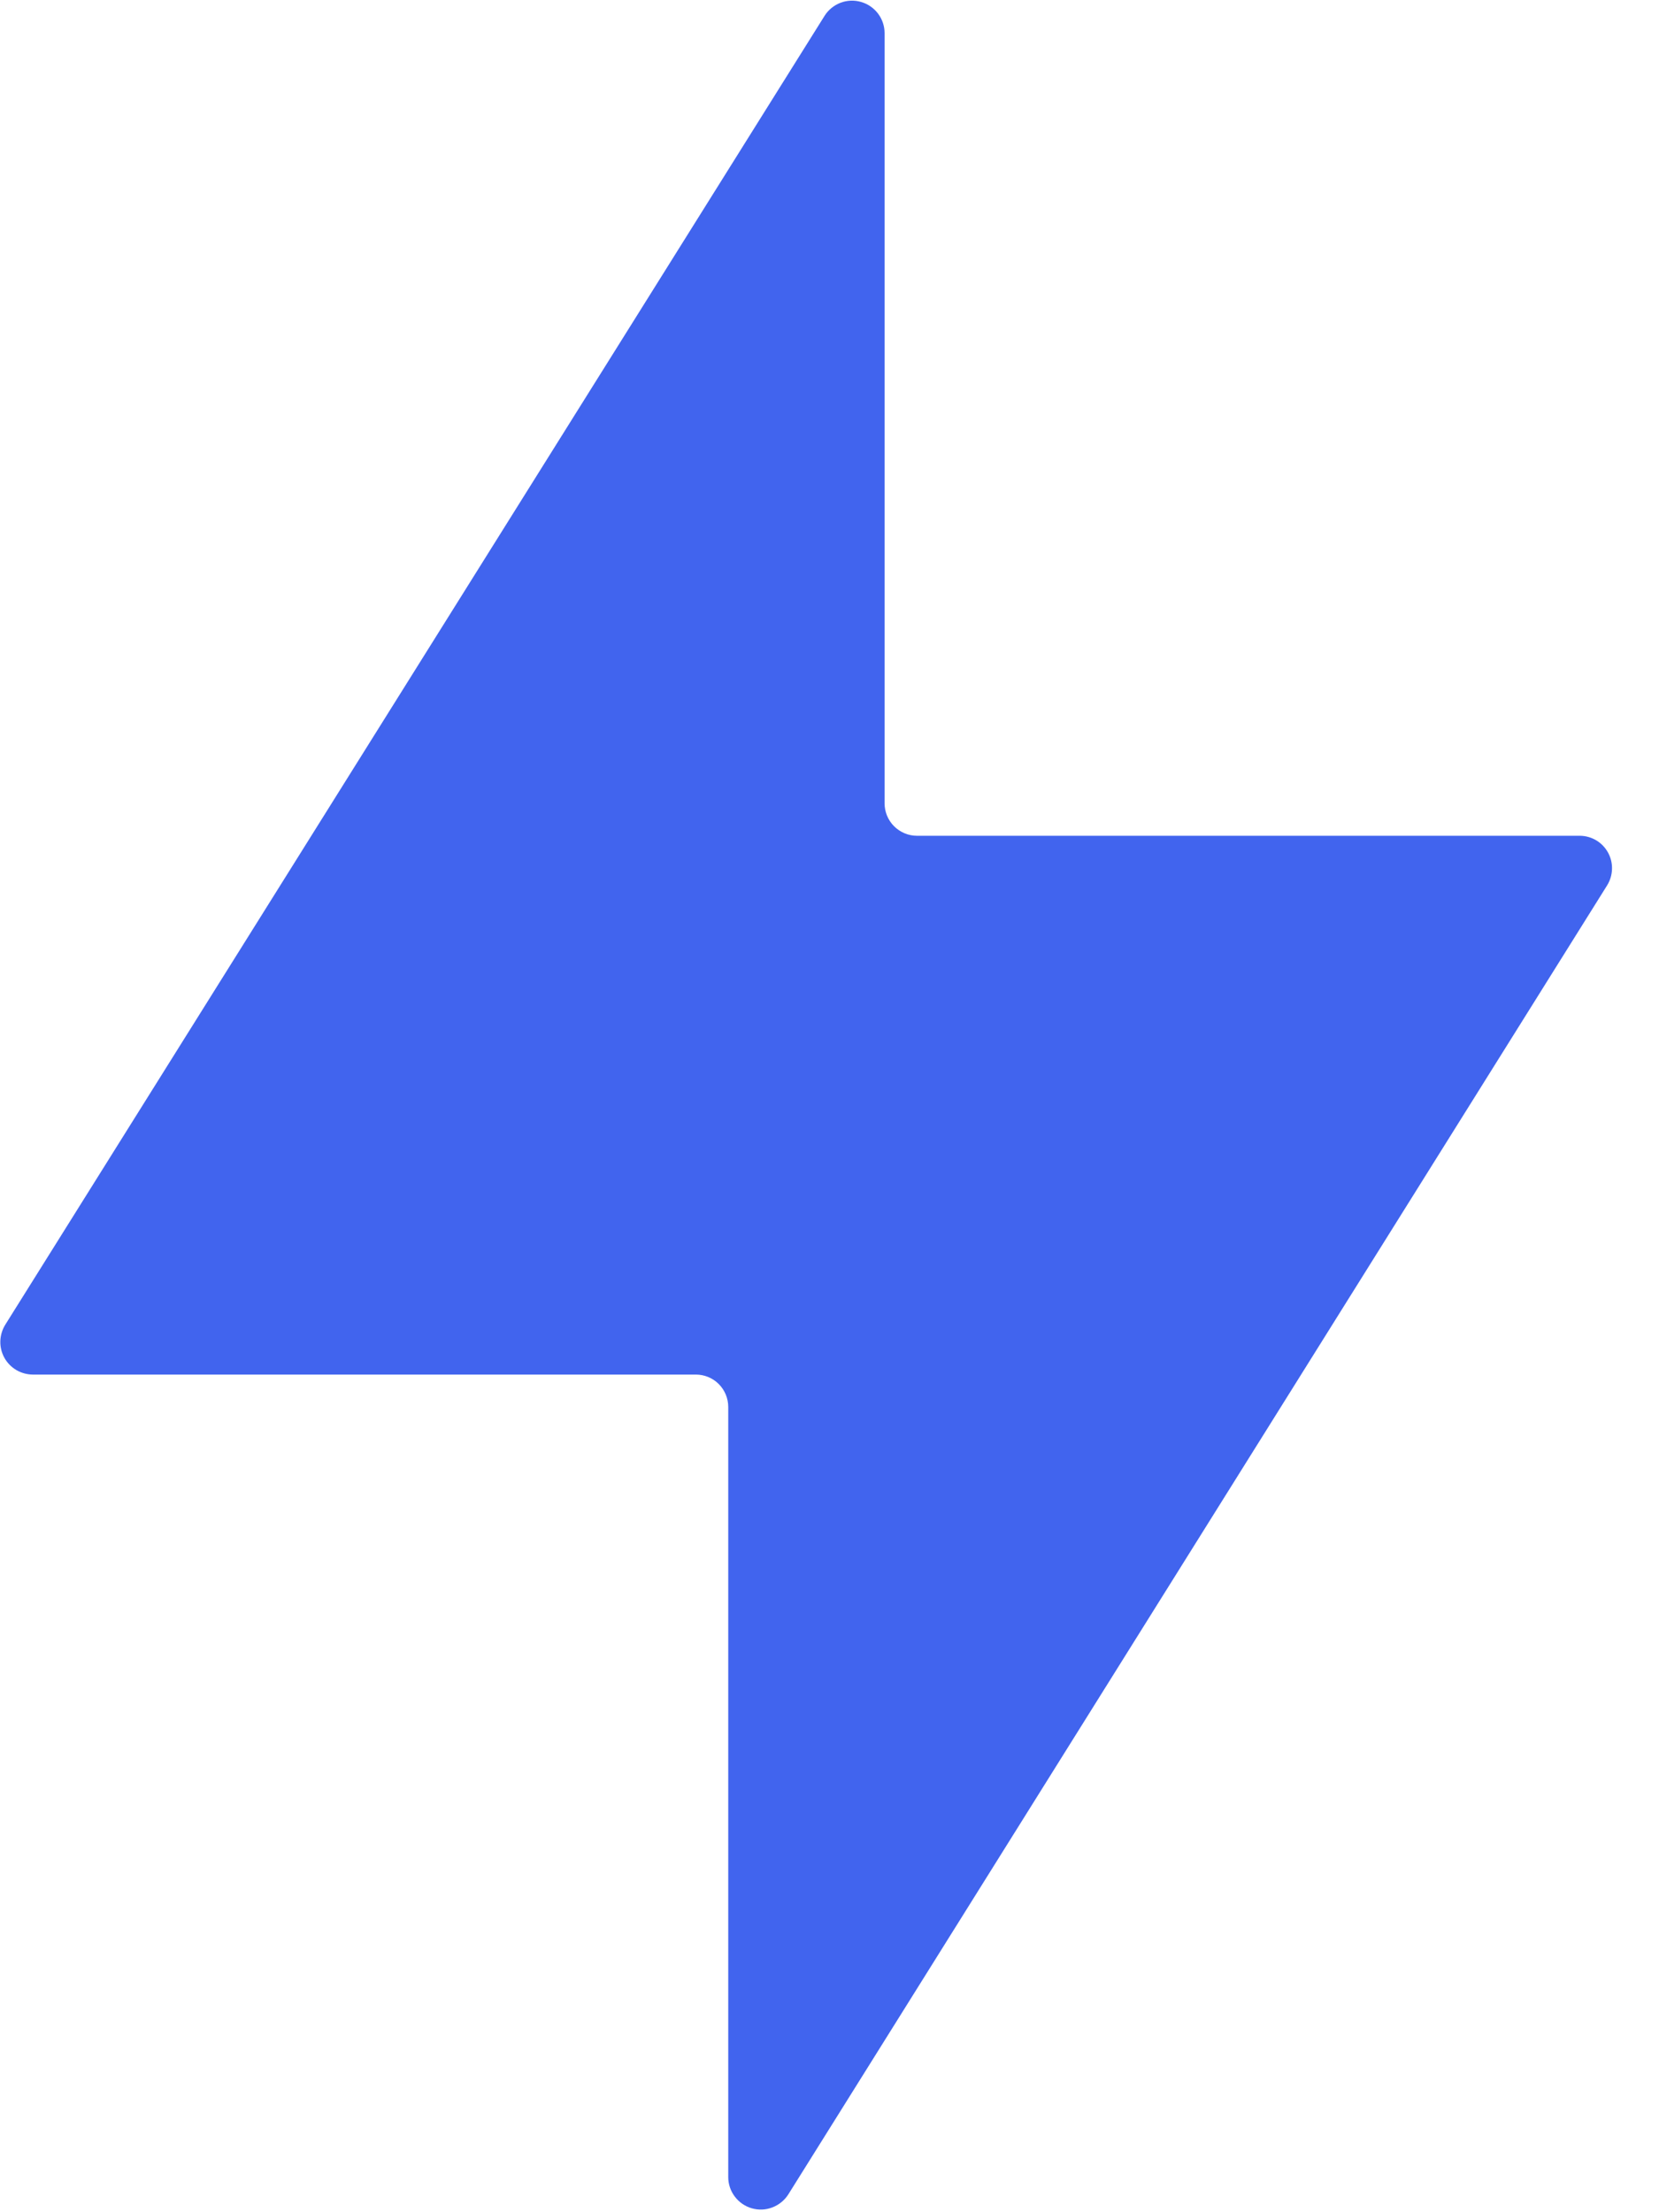 <svg width="30" height="40" viewBox="0 0 30 40" fill="none" xmlns="http://www.w3.org/2000/svg">
<path d="M28.571 15.112H16.583C16.506 15.112 16.429 15.097 16.358 15.067C16.287 15.037 16.222 14.994 16.167 14.939C16.113 14.885 16.07 14.82 16.04 14.748C16.011 14.677 15.996 14.601 15.996 14.523V0.598C15.996 0.47 15.954 0.347 15.877 0.245C15.8 0.144 15.693 0.07 15.57 0.035C15.448 -0.001 15.318 0.005 15.199 0.05C15.08 0.096 14.979 0.178 14.911 0.286L0.095 23.953C0.04 24.042 0.009 24.145 0.006 24.249C0.003 24.354 0.028 24.458 0.079 24.55C0.13 24.642 0.204 24.718 0.295 24.772C0.385 24.825 0.488 24.853 0.593 24.854H12.582C12.738 24.854 12.887 24.915 12.997 25.025C13.107 25.135 13.169 25.285 13.169 25.44V39.366C13.169 39.493 13.211 39.617 13.288 39.718C13.365 39.82 13.472 39.894 13.595 39.929C13.717 39.964 13.848 39.959 13.966 39.913C14.085 39.868 14.187 39.785 14.255 39.678L29.061 16.01C29.116 15.922 29.147 15.82 29.15 15.716C29.154 15.612 29.129 15.509 29.079 15.417C29.029 15.326 28.956 15.249 28.866 15.195C28.777 15.142 28.675 15.113 28.571 15.112Z" fill="#4164EE"/>
</svg>
